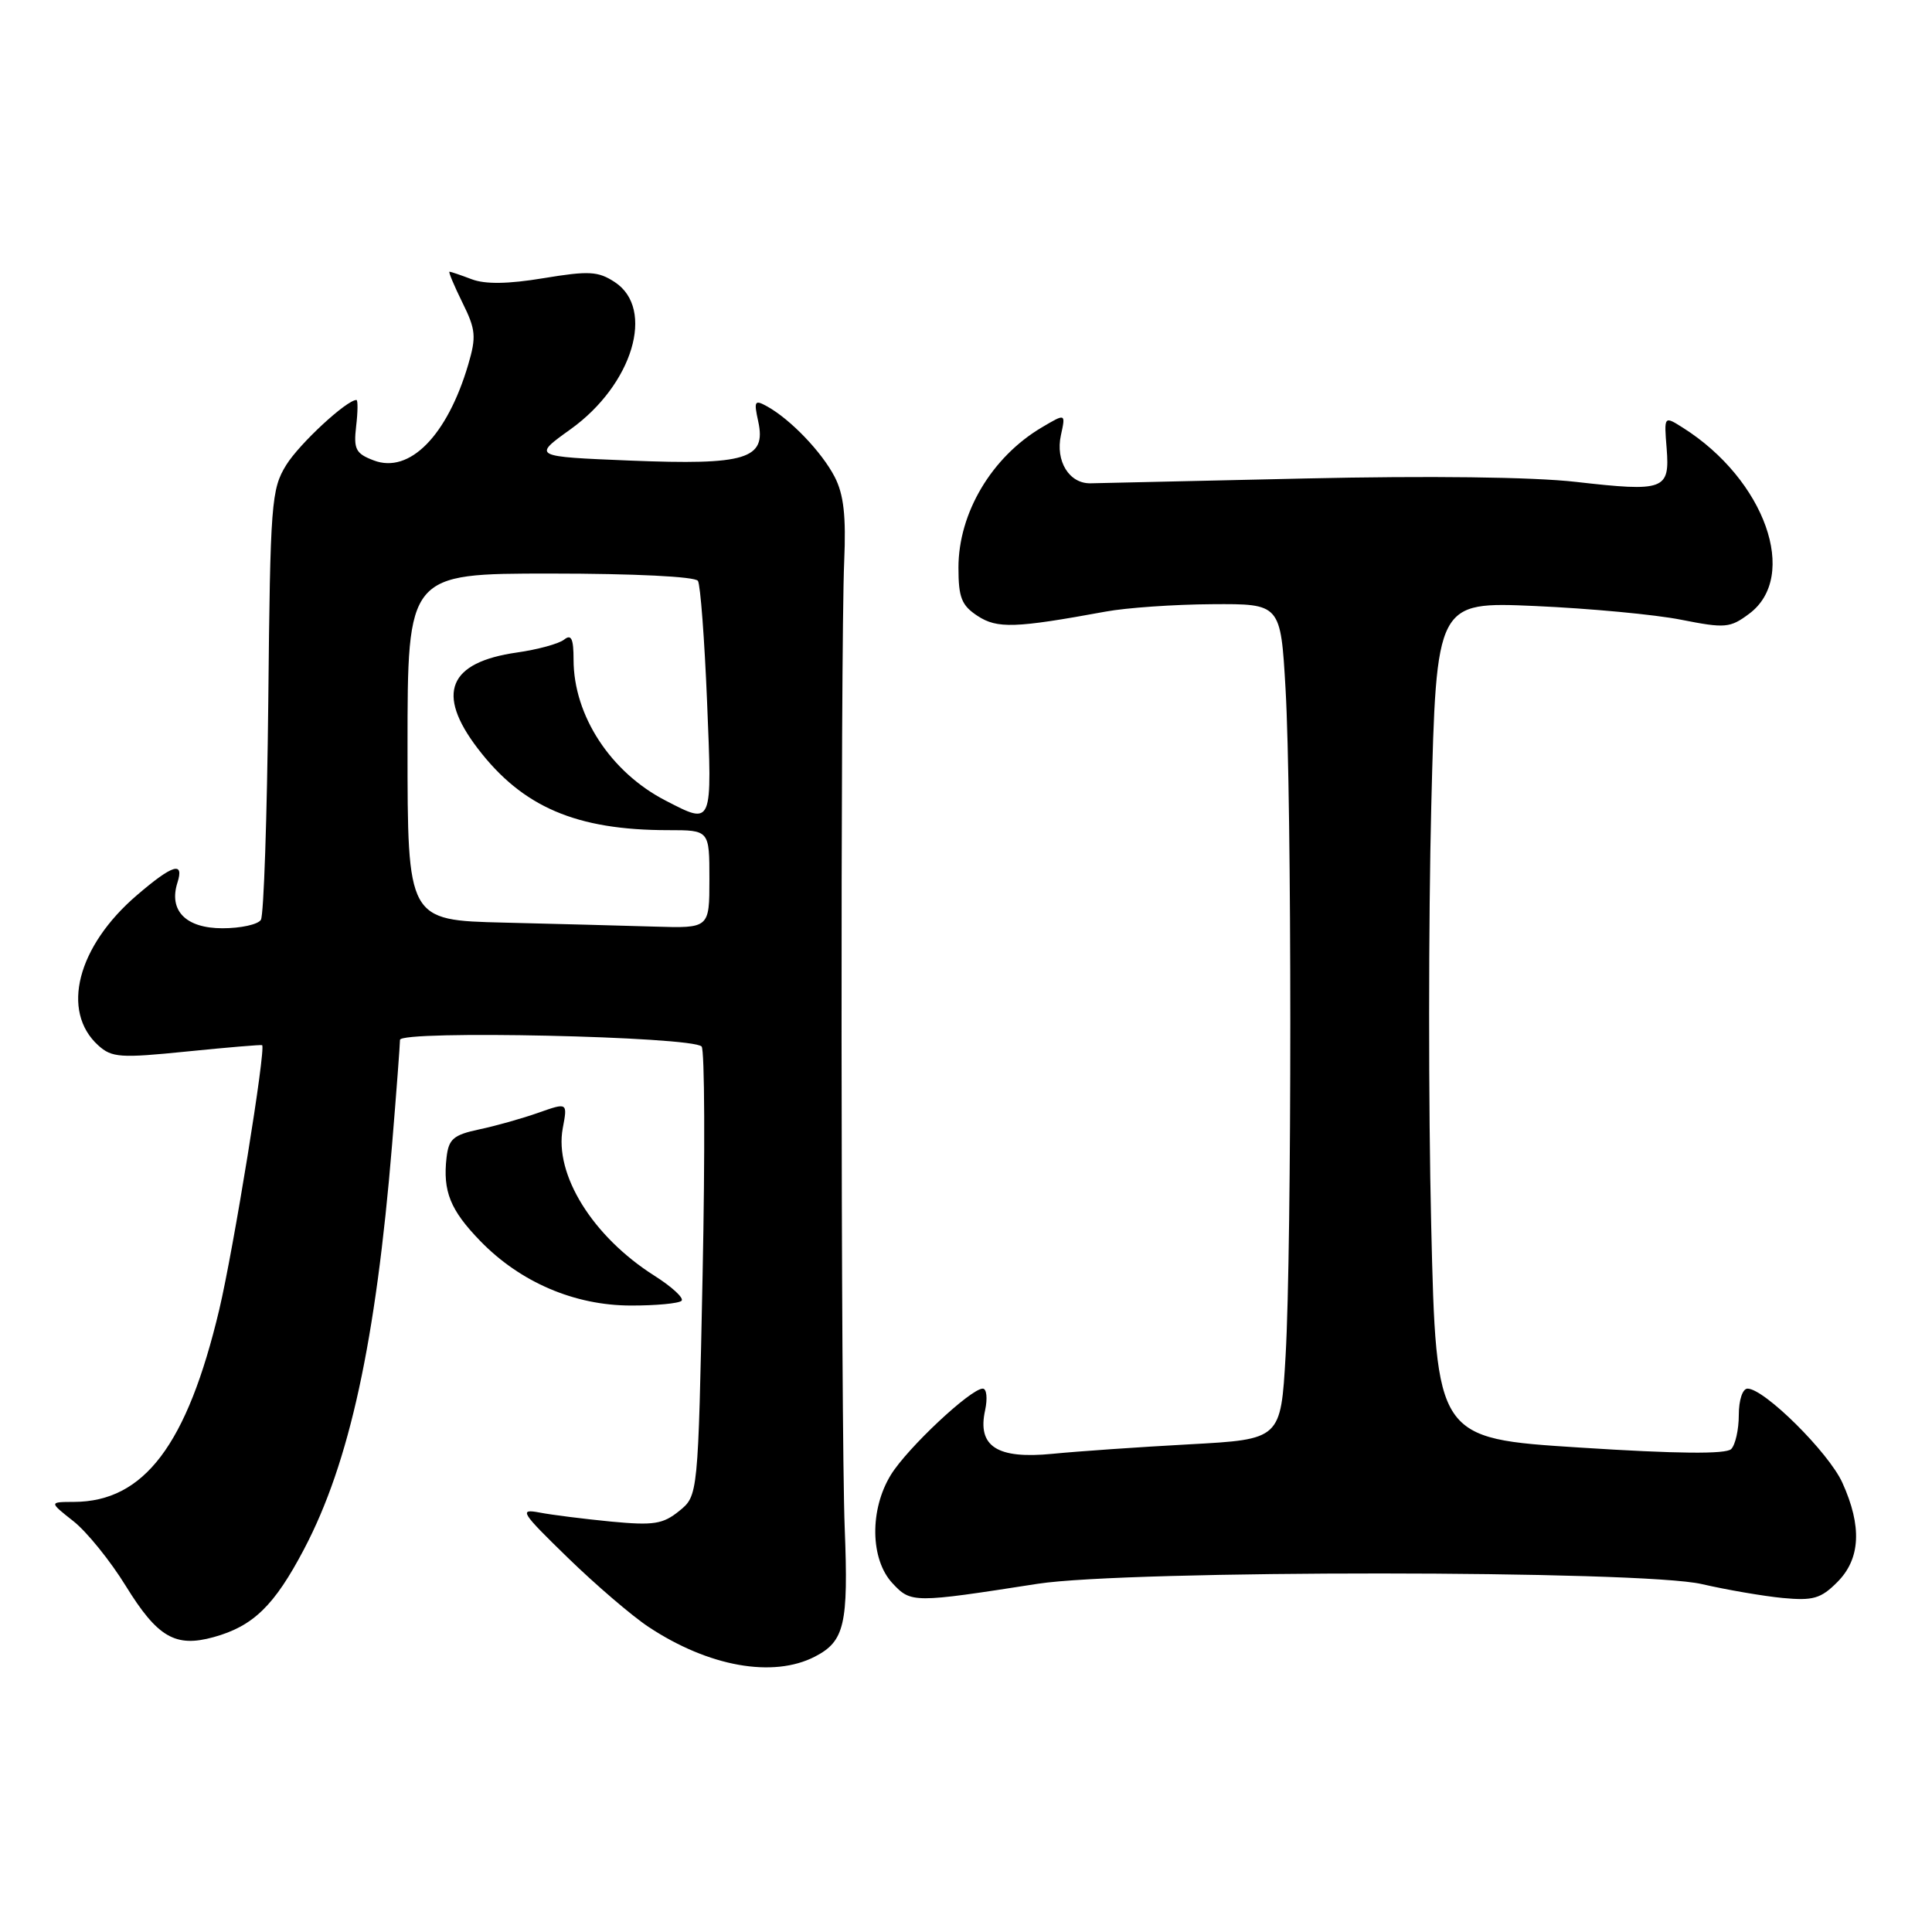 <?xml version="1.0" encoding="UTF-8" standalone="no"?>
<!DOCTYPE svg PUBLIC "-//W3C//DTD SVG 1.1//EN" "http://www.w3.org/Graphics/SVG/1.1/DTD/svg11.dtd" >
<svg xmlns="http://www.w3.org/2000/svg" xmlns:xlink="http://www.w3.org/1999/xlink" version="1.1" viewBox="0 0 256 256">
 <g >
 <path fill="currentColor"
d=" M 107.98 219.51 C 111.91 217.48 112.43 215.25 111.93 202.50 C 111.41 189.30 111.36 85.90 111.86 74.41 C 112.12 68.36 111.80 65.52 110.60 63.19 C 108.89 59.89 104.75 55.57 101.65 53.85 C 99.99 52.93 99.87 53.12 100.47 55.85 C 101.56 60.83 98.87 61.65 83.52 61.03 C 70.55 60.50 70.55 60.50 75.60 56.88 C 83.84 50.97 86.86 40.92 81.46 37.38 C 79.25 35.93 78.03 35.87 72.02 36.86 C 67.32 37.64 64.29 37.68 62.50 37.00 C 61.05 36.45 59.73 36.00 59.56 36.00 C 59.39 36.00 60.16 37.83 61.26 40.07 C 63.05 43.67 63.13 44.61 62.04 48.32 C 59.26 57.73 54.26 62.81 49.53 61.01 C 47.13 60.10 46.84 59.53 47.19 56.48 C 47.42 54.57 47.43 53.00 47.23 53.00 C 45.93 53.00 39.68 58.79 37.93 61.61 C 35.95 64.82 35.81 66.58 35.55 92.89 C 35.39 108.22 34.95 121.27 34.57 121.88 C 34.19 122.50 31.90 123.00 29.48 123.00 C 24.63 123.00 22.33 120.67 23.51 116.96 C 24.43 114.08 22.88 114.55 18.15 118.61 C 10.24 125.38 8.02 133.99 13.02 138.52 C 14.82 140.15 15.95 140.22 24.75 139.33 C 30.11 138.79 34.60 138.41 34.73 138.49 C 35.28 138.82 30.94 165.57 29.05 173.54 C 24.79 191.45 19.10 198.98 9.80 199.01 C 6.50 199.02 6.50 199.02 9.72 201.56 C 11.49 202.95 14.62 206.82 16.67 210.15 C 20.87 216.95 23.23 218.33 28.30 216.93 C 33.56 215.48 36.36 212.75 40.30 205.25 C 46.32 193.80 49.80 177.79 51.95 151.70 C 52.53 144.65 53.00 138.40 53.00 137.79 C 53.00 136.48 91.79 137.33 92.97 138.67 C 93.37 139.13 93.43 152.70 93.10 168.84 C 92.50 198.18 92.50 198.18 90.00 200.21 C 87.84 201.96 86.61 202.15 81.00 201.62 C 77.42 201.27 73.15 200.74 71.50 200.42 C 68.73 199.90 69.01 200.35 75.23 206.40 C 78.93 210.00 83.75 214.13 85.93 215.57 C 93.90 220.85 102.44 222.37 107.98 219.51 Z  M 137.50 209.86 C 149.41 208.02 217.53 208.04 225.50 209.90 C 228.80 210.66 233.62 211.49 236.20 211.74 C 240.24 212.12 241.27 211.83 243.45 209.64 C 246.53 206.56 246.75 202.25 244.12 196.46 C 242.30 192.45 233.78 184.00 231.56 184.00 C 230.90 184.00 230.40 185.51 230.40 187.50 C 230.40 189.43 229.94 191.46 229.39 192.01 C 228.70 192.70 222.21 192.64 209.34 191.81 C 190.31 190.60 190.31 190.60 189.64 162.29 C 189.27 146.71 189.28 121.77 189.65 106.85 C 190.33 79.73 190.33 79.73 203.41 80.30 C 210.61 80.62 219.32 81.43 222.77 82.12 C 228.59 83.27 229.24 83.22 231.77 81.33 C 238.43 76.38 233.87 63.55 223.00 56.68 C 220.49 55.09 220.49 55.09 220.84 59.41 C 221.27 64.92 220.56 65.19 208.79 63.85 C 203.09 63.20 189.27 63.03 173.00 63.40 C 158.43 63.73 145.61 64.02 144.52 64.04 C 141.68 64.11 139.82 61.10 140.58 57.65 C 141.21 54.76 141.21 54.76 138.05 56.63 C 131.41 60.55 127.00 67.97 127.00 75.21 C 127.00 79.18 127.41 80.22 129.53 81.61 C 132.14 83.32 134.51 83.24 146.50 81.04 C 149.25 80.53 155.59 80.09 160.60 80.06 C 169.69 80.00 169.69 80.00 170.34 91.25 C 171.18 105.73 171.18 165.17 170.35 179.61 C 169.71 190.72 169.71 190.72 157.61 191.38 C 150.95 191.74 142.77 192.31 139.44 192.64 C 132.12 193.36 129.48 191.66 130.53 186.88 C 130.87 185.29 130.74 184.00 130.22 184.00 C 128.63 184.00 120.25 191.86 118.06 195.40 C 115.21 200.01 115.30 206.62 118.25 209.78 C 120.72 212.43 120.98 212.43 137.50 209.86 Z  M 90.31 172.36 C 90.66 172.01 89.04 170.51 86.70 169.03 C 78.52 163.84 73.42 155.62 74.57 149.49 C 75.21 146.08 75.21 146.08 71.35 147.44 C 69.23 148.19 65.70 149.19 63.50 149.65 C 60.08 150.38 59.45 150.92 59.17 153.37 C 58.66 157.86 59.66 160.34 63.64 164.44 C 68.94 169.90 76.12 172.98 83.58 172.99 C 86.93 173.00 89.95 172.71 90.31 172.36 Z  M 66.75 122.25 C 54.00 121.94 54.00 121.94 54.00 98.97 C 54.00 76.00 54.00 76.00 72.94 76.00 C 84.05 76.00 92.13 76.40 92.48 76.97 C 92.81 77.50 93.35 84.70 93.69 92.97 C 94.37 109.55 94.47 109.31 88.21 106.09 C 80.92 102.34 76.00 94.82 76.00 87.41 C 76.00 84.62 75.70 83.99 74.75 84.75 C 74.06 85.30 71.25 86.07 68.50 86.46 C 59.42 87.76 57.73 91.87 63.29 99.16 C 69.22 106.94 76.36 110.00 88.55 110.00 C 94.00 110.00 94.00 110.00 94.00 116.50 C 94.00 123.00 94.00 123.00 86.75 122.78 C 82.76 122.66 73.76 122.42 66.75 122.25 Z "/>
</g>
</svg>